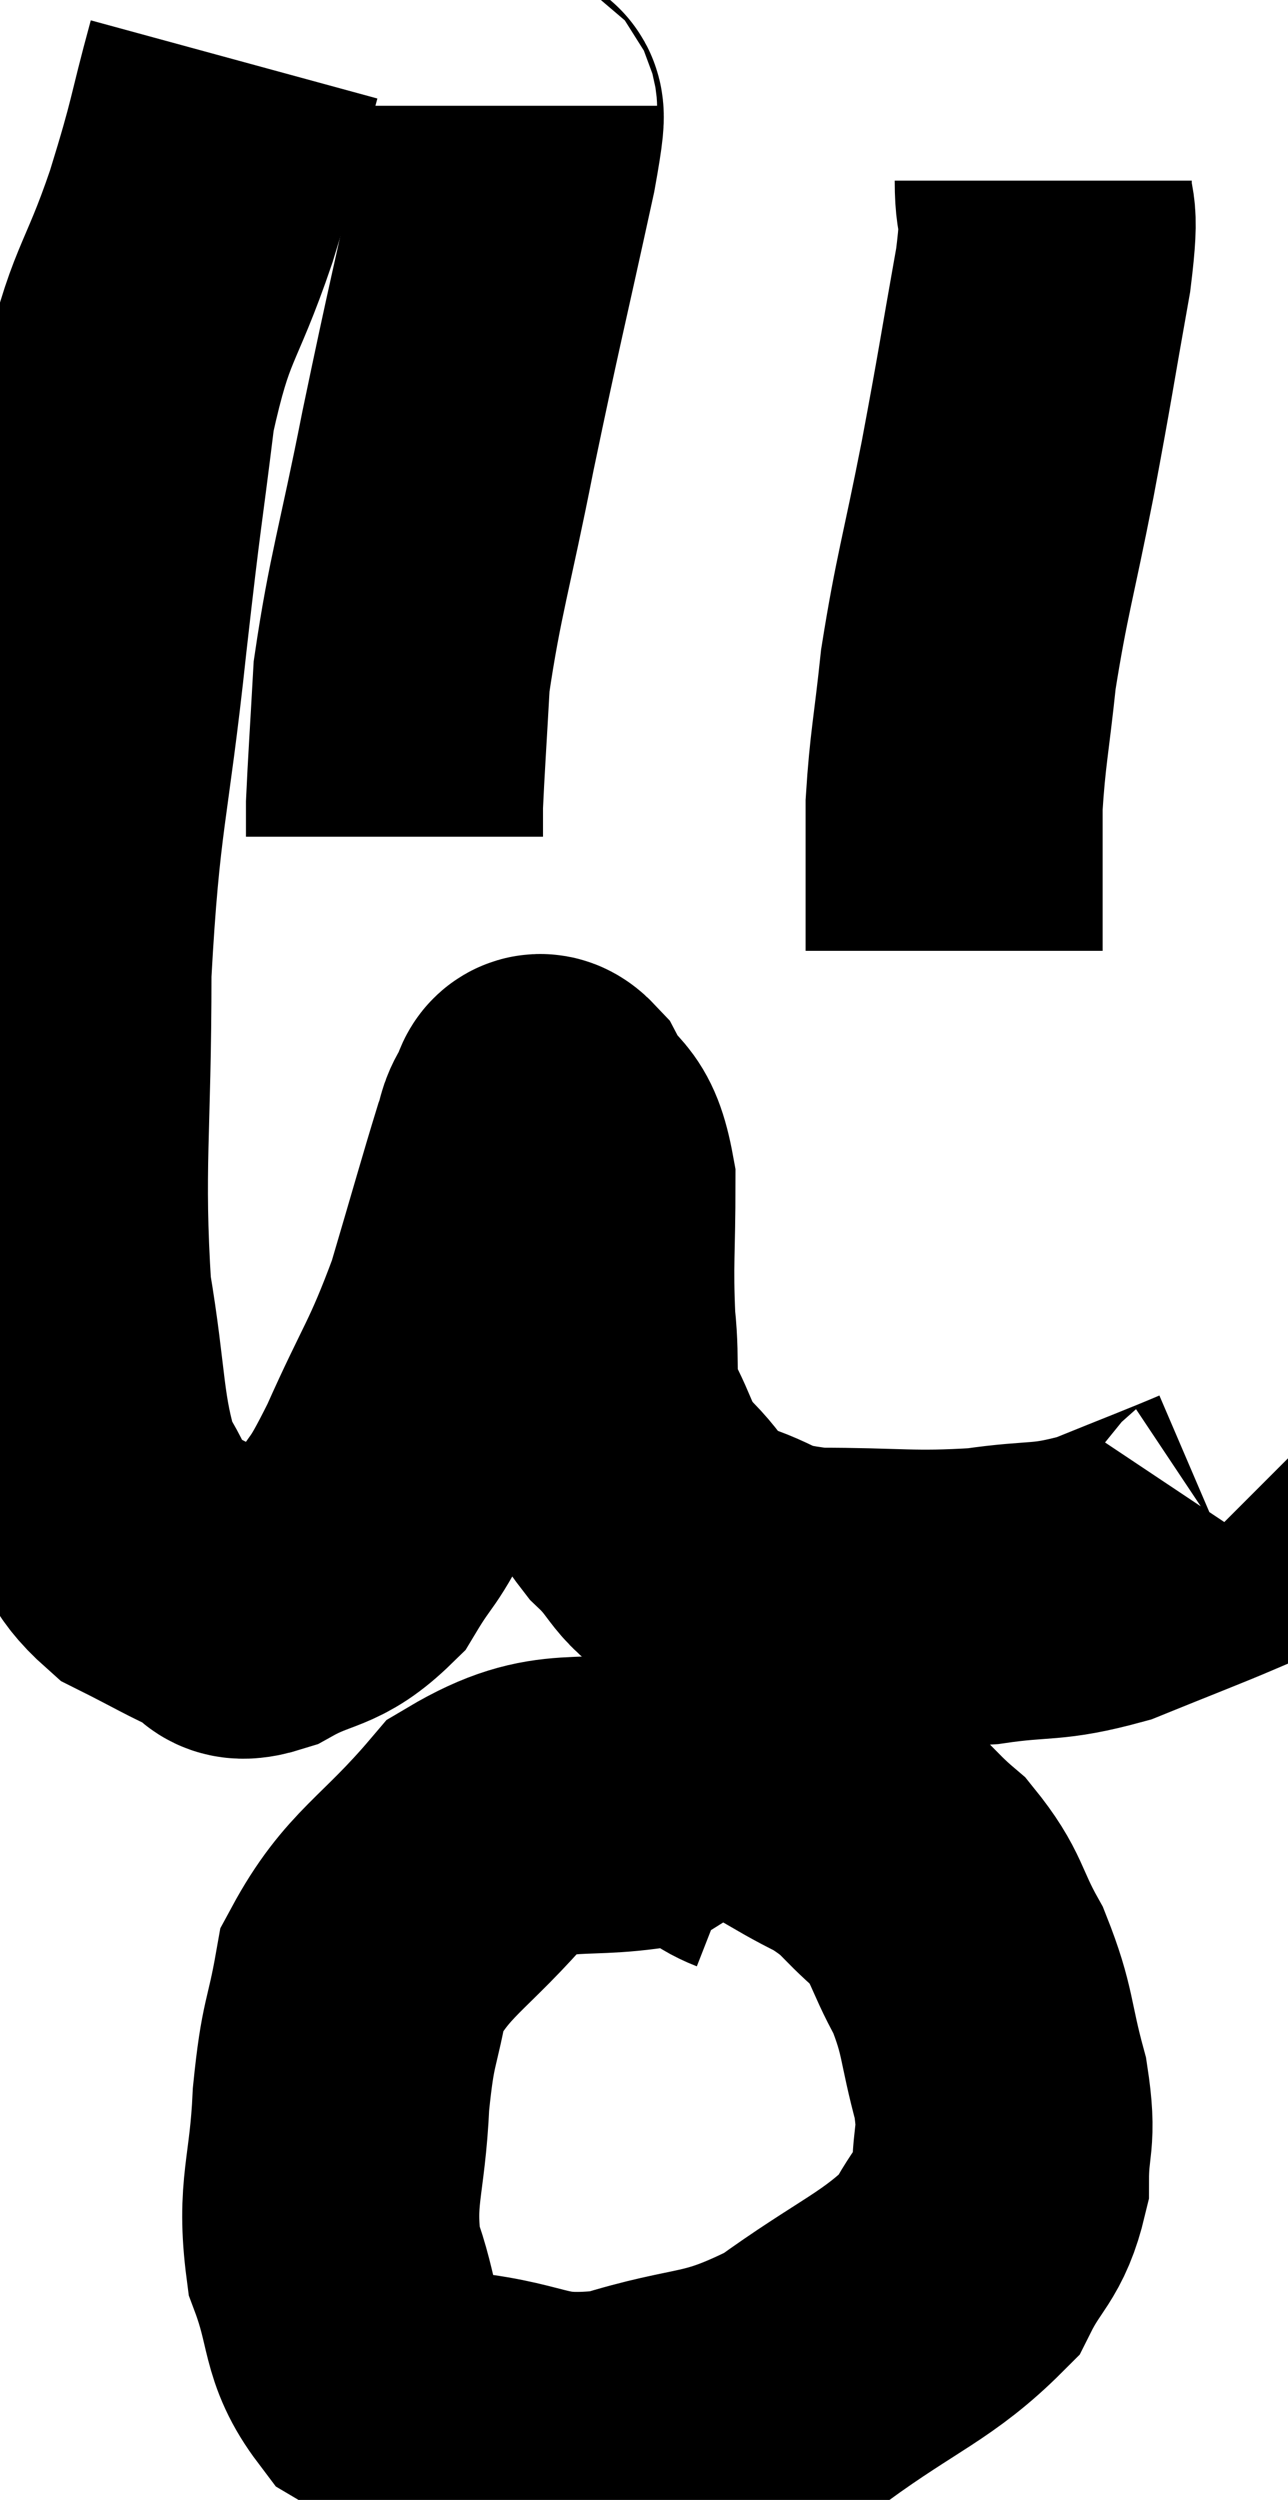 <svg xmlns="http://www.w3.org/2000/svg" viewBox="10.1 2.06 21.68 42.067" width="21.68" height="42.067"><path d="M 14.04 3.06 C 13.68 4.38, 13.77 4.245, 13.32 5.7 C 12.78 7.29, 12.63 7.11, 12.24 8.88 C 12 10.83, 12.03 10.395, 11.76 12.78 C 11.46 15.6, 11.31 15.66, 11.16 18.42 C 11.16 21.12, 11.025 21.675, 11.16 23.82 C 11.43 25.41, 11.355 25.89, 11.7 27 C 12.12 27.63, 12 27.78, 12.54 28.26 C 13.2 28.59, 13.38 28.71, 13.86 28.92 C 14.16 29.01, 13.935 29.265, 14.46 29.1 C 15.21 28.68, 15.36 28.845, 15.96 28.26 C 16.41 27.51, 16.335 27.81, 16.86 26.76 C 17.46 25.41, 17.565 25.395, 18.06 24.06 C 18.45 22.74, 18.6 22.2, 18.84 21.42 C 18.93 21.18, 18.9 21.12, 19.02 20.94 C 19.17 20.82, 19.08 20.445, 19.32 20.7 C 19.65 21.33, 19.815 21.06, 19.98 21.96 C 19.98 23.13, 19.935 23.295, 19.98 24.3 C 20.07 25.14, 19.935 25.23, 20.16 25.98 C 20.52 26.64, 20.415 26.7, 20.88 27.3 C 21.45 27.84, 21.285 27.975, 22.02 28.38 C 22.92 28.65, 22.665 28.785, 23.82 28.92 C 25.23 28.92, 25.425 28.995, 26.64 28.92 C 27.66 28.77, 27.69 28.89, 28.68 28.62 C 29.64 28.23, 30.075 28.065, 30.6 27.84 C 30.69 27.78, 30.75 27.765, 30.78 27.72 L 30.72 27.66" fill="none" stroke="black" stroke-width="5"></path><path d="M 18.66 3.84 C 18.66 4.32, 18.915 3.39, 18.66 4.8 C 18.15 7.14, 18.09 7.32, 17.64 9.48 C 17.25 11.46, 17.085 11.91, 16.86 13.44 C 16.8 14.52, 16.77 14.94, 16.74 15.6 C 16.74 15.84, 16.74 15.945, 16.74 16.08 L 16.74 16.14" fill="none" stroke="black" stroke-width="5"></path><path d="M 27.66 5.1 C 27.66 5.85, 27.81 5.385, 27.66 6.6 C 27.36 8.28, 27.375 8.28, 27.06 9.96 C 26.73 11.64, 26.625 11.91, 26.4 13.32 C 26.28 14.46, 26.22 14.655, 26.16 15.6 C 26.16 16.35, 26.16 16.485, 26.16 17.1 L 26.16 18.06" fill="none" stroke="black" stroke-width="5"></path><path d="M 22.74 32.82 C 22.05 32.55, 22.485 32.25, 21.36 32.28 C 19.8 32.61, 19.53 32.175, 18.24 32.94 C 17.22 34.14, 16.8 34.23, 16.2 35.34 C 16.02 36.36, 15.96 36.195, 15.84 37.38 C 15.78 38.73, 15.57 38.925, 15.72 40.08 C 16.08 41.04, 15.93 41.325, 16.44 42 C 17.1 42.39, 16.74 42.51, 17.76 42.78 C 19.14 42.93, 19.065 43.245, 20.52 43.08 C 22.05 42.6, 22.155 42.84, 23.58 42.12 C 24.9 41.16, 25.38 41.04, 26.22 40.2 C 26.58 39.48, 26.76 39.51, 26.94 38.76 C 26.94 37.98, 27.075 38.085, 26.94 37.2 C 26.67 36.21, 26.745 36.09, 26.4 35.22 C 25.98 34.47, 26.07 34.35, 25.56 33.72 C 24.96 33.21, 25.065 33.15, 24.36 32.7 C 23.55 32.31, 23.445 32.115, 22.74 31.92 C 22.14 31.92, 22.2 31.695, 21.54 31.92 L 20.1 32.82" fill="none" stroke="black" stroke-width="5"></path></svg>
